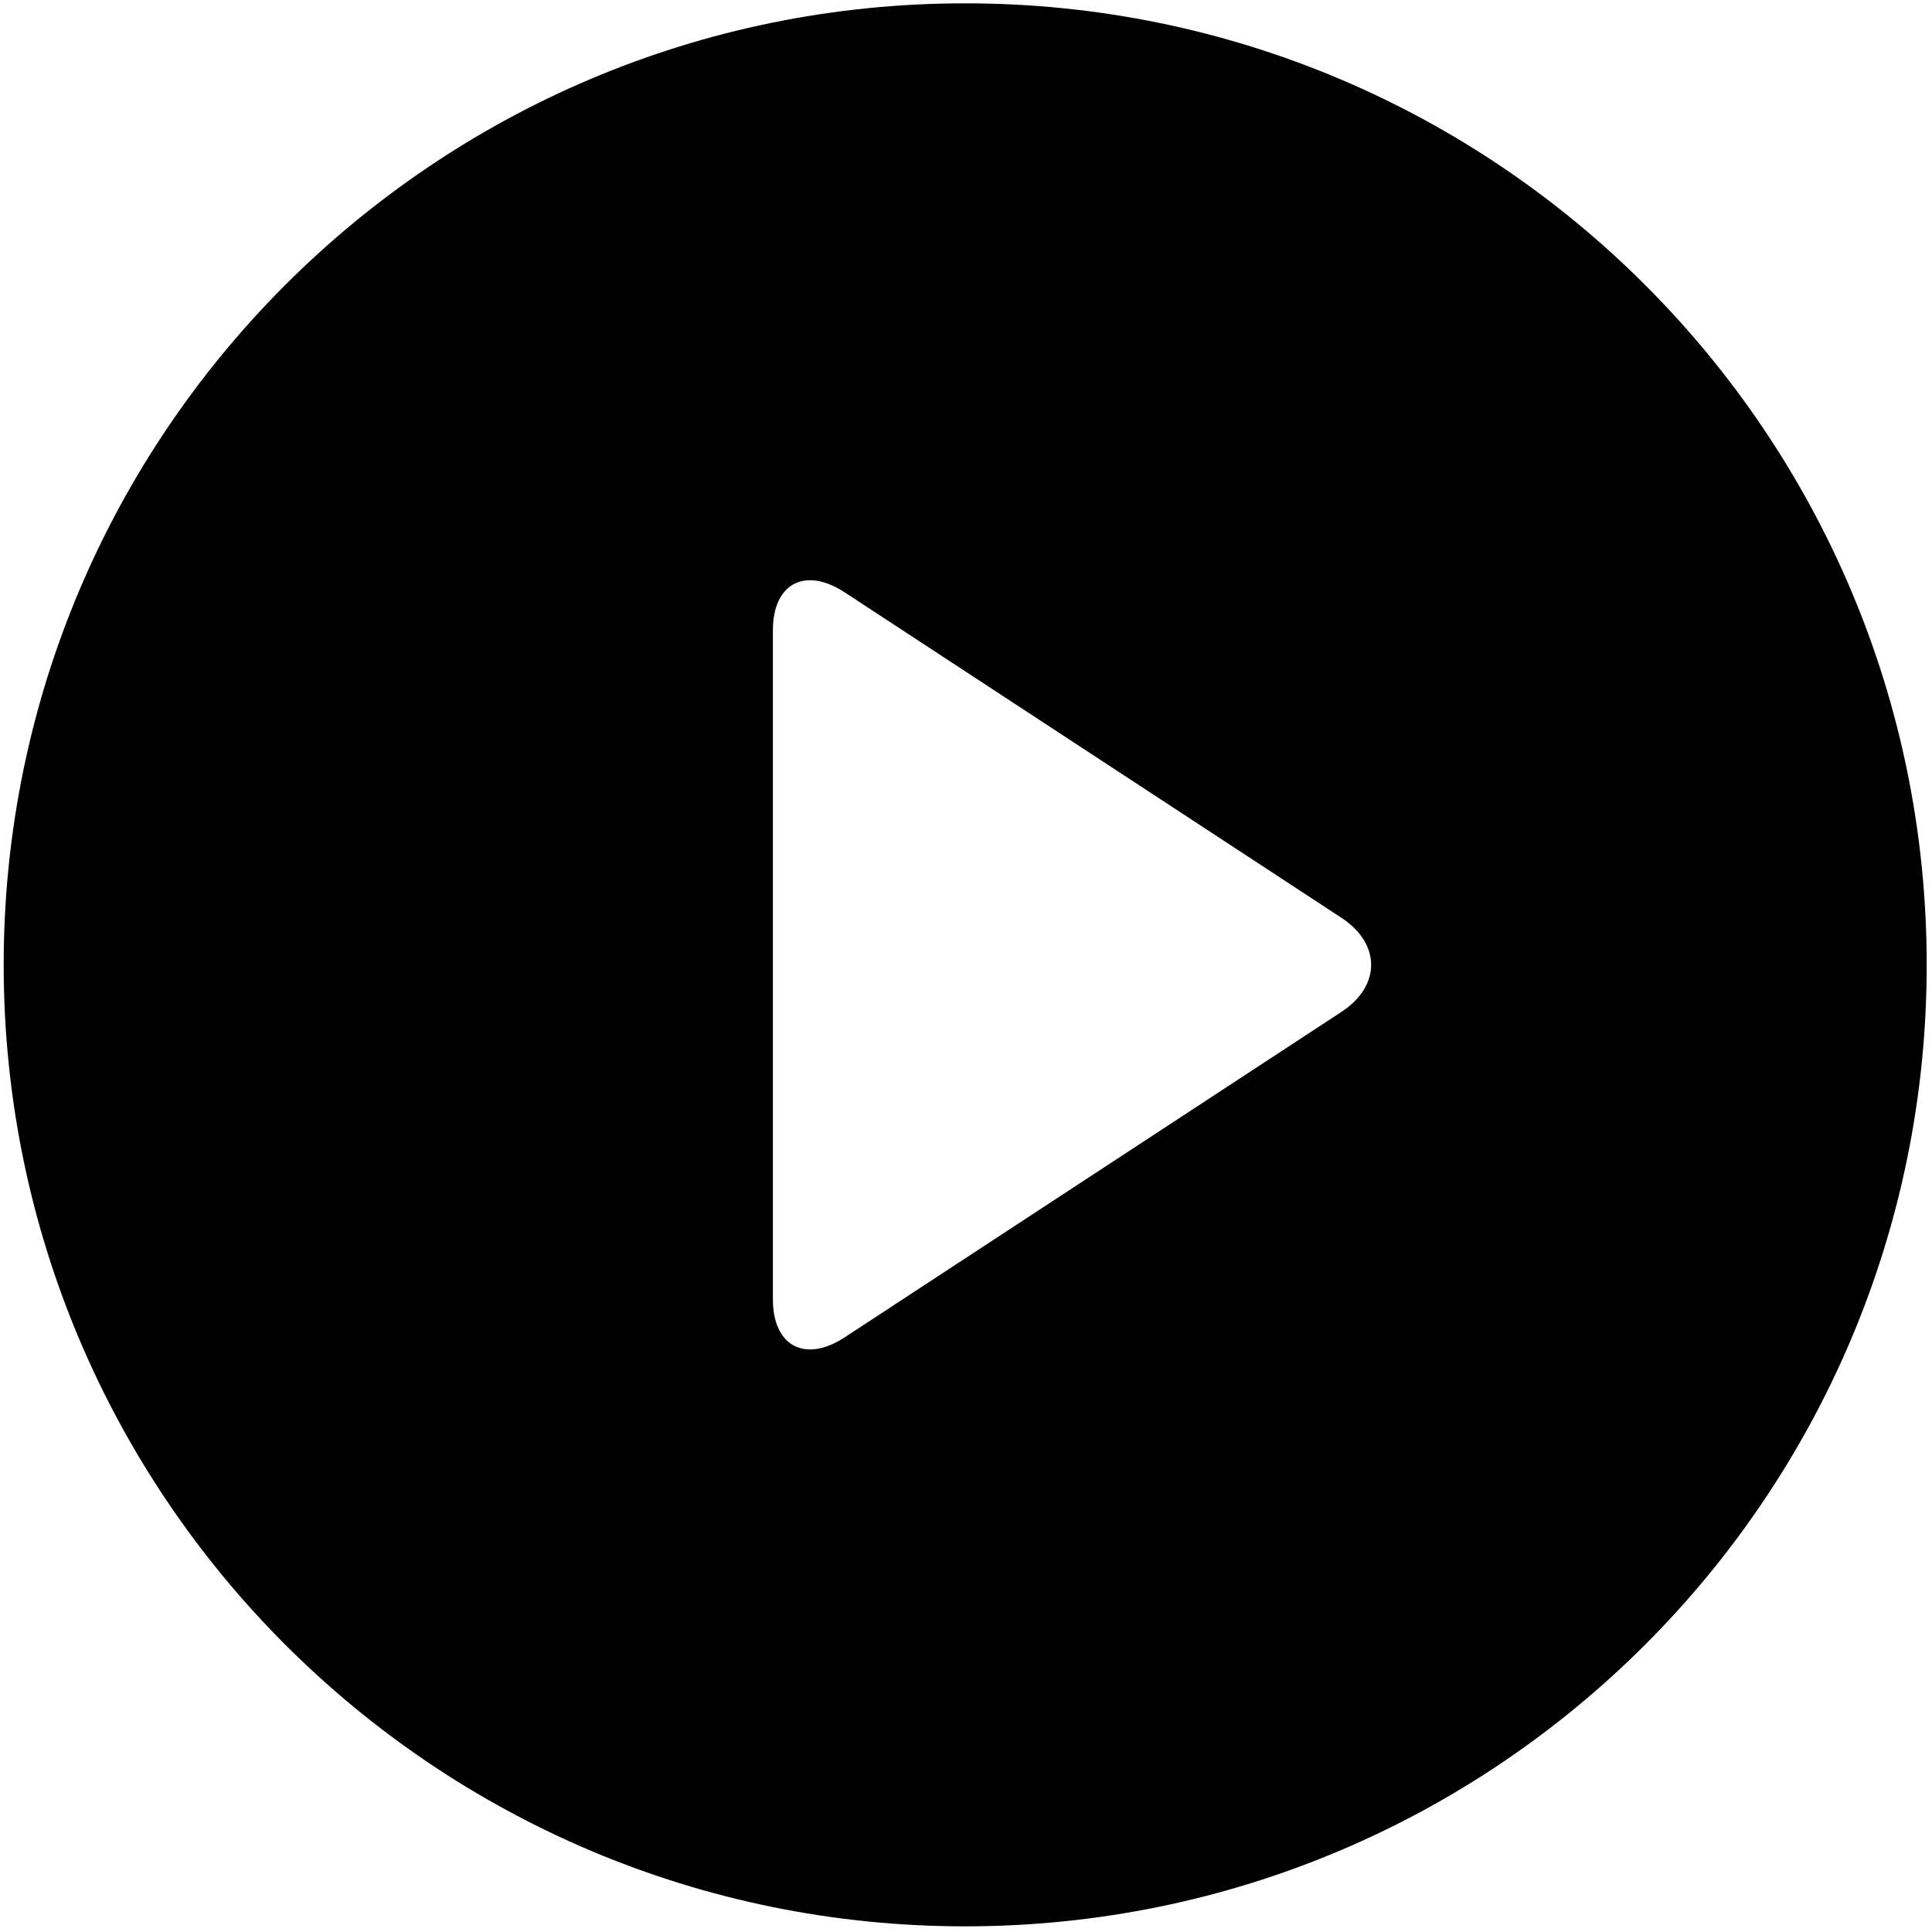 <?xml version="1.0" encoding="UTF-8" standalone="no"?>
<!-- Created with Inkscape (http://www.inkscape.org/) -->

<svg
   xmlns:dc="http://purl.org/dc/elements/1.1/"
   xmlns:cc="http://creativecommons.org/ns#"
   xmlns:rdf="http://www.w3.org/1999/02/22-rdf-syntax-ns#"
   xmlns:svg="http://www.w3.org/2000/svg"
   xmlns="http://www.w3.org/2000/svg"
   xmlns:sodipodi="http://sodipodi.sourceforge.net/DTD/sodipodi-0.dtd"
   xmlns:inkscape="http://www.inkscape.org/namespaces/inkscape"
   width="21.5mm"
   height="21.5mm"
   viewBox="0 0 21.5 21.5"
   version="1.1"
   id="svg4898"
   inkscape:version="0.92.1 r15371"
   sodipodi:docname="play.svg">
  <defs
     id="defs4892" />
  <sodipodi:namedview
     id="base"
     pagecolor="#ffffff"
     bordercolor="#666666"
     borderopacity="1.0"
     inkscape:pageopacity="0.0"
     inkscape:pageshadow="2"
     inkscape:zoom="10.469136"
     inkscape:cx="41.704131"
     inkscape:cy="46.829635"
     inkscape:document-units="mm"
     inkscape:current-layer="layer1"
     showgrid="false"
     inkscape:window-width="1920"
     inkscape:window-height="1017"
     inkscape:window-x="-8"
     inkscape:window-y="-8"
     inkscape:window-maximized="1" />
  <g
     inkscape:label="Layer 1"
     inkscape:groupmode="layer"
     id="layer1"
     transform="translate(0,-275.5)">
    <g
       style="display:inline;fill:none;fill-rule:evenodd;stroke:none;stroke-width:1"
       id="script.spotify_play_pause"
       transform="matrix(0.214,0,0,0.214,0.041,275.537)"
       inkscape:label="script.spotify_play_pause">
      <g
         style="fill:#000000"
         id="g8">
        <path
           inkscape:connector-curvature="0"
           d="M 0,50 C 0,22.386 22.38,0 50,0 77.614,0 100,22.38 100,50 100,77.614 77.62,100 50,100 22.386,100 0,77.62 0,50 Z m 69.562,2.45 -25.823,16.917 C 41.674,70.721 40,69.829 40,67.393 V 32.608 c 0,-2.443 1.674,-3.327 3.739,-1.974 l 25.823,16.917 c 2.065,1.353 2.065,3.547 0,4.899 z"
           id="path6-2" />
      </g>
    </g>
  </g>
</svg>
